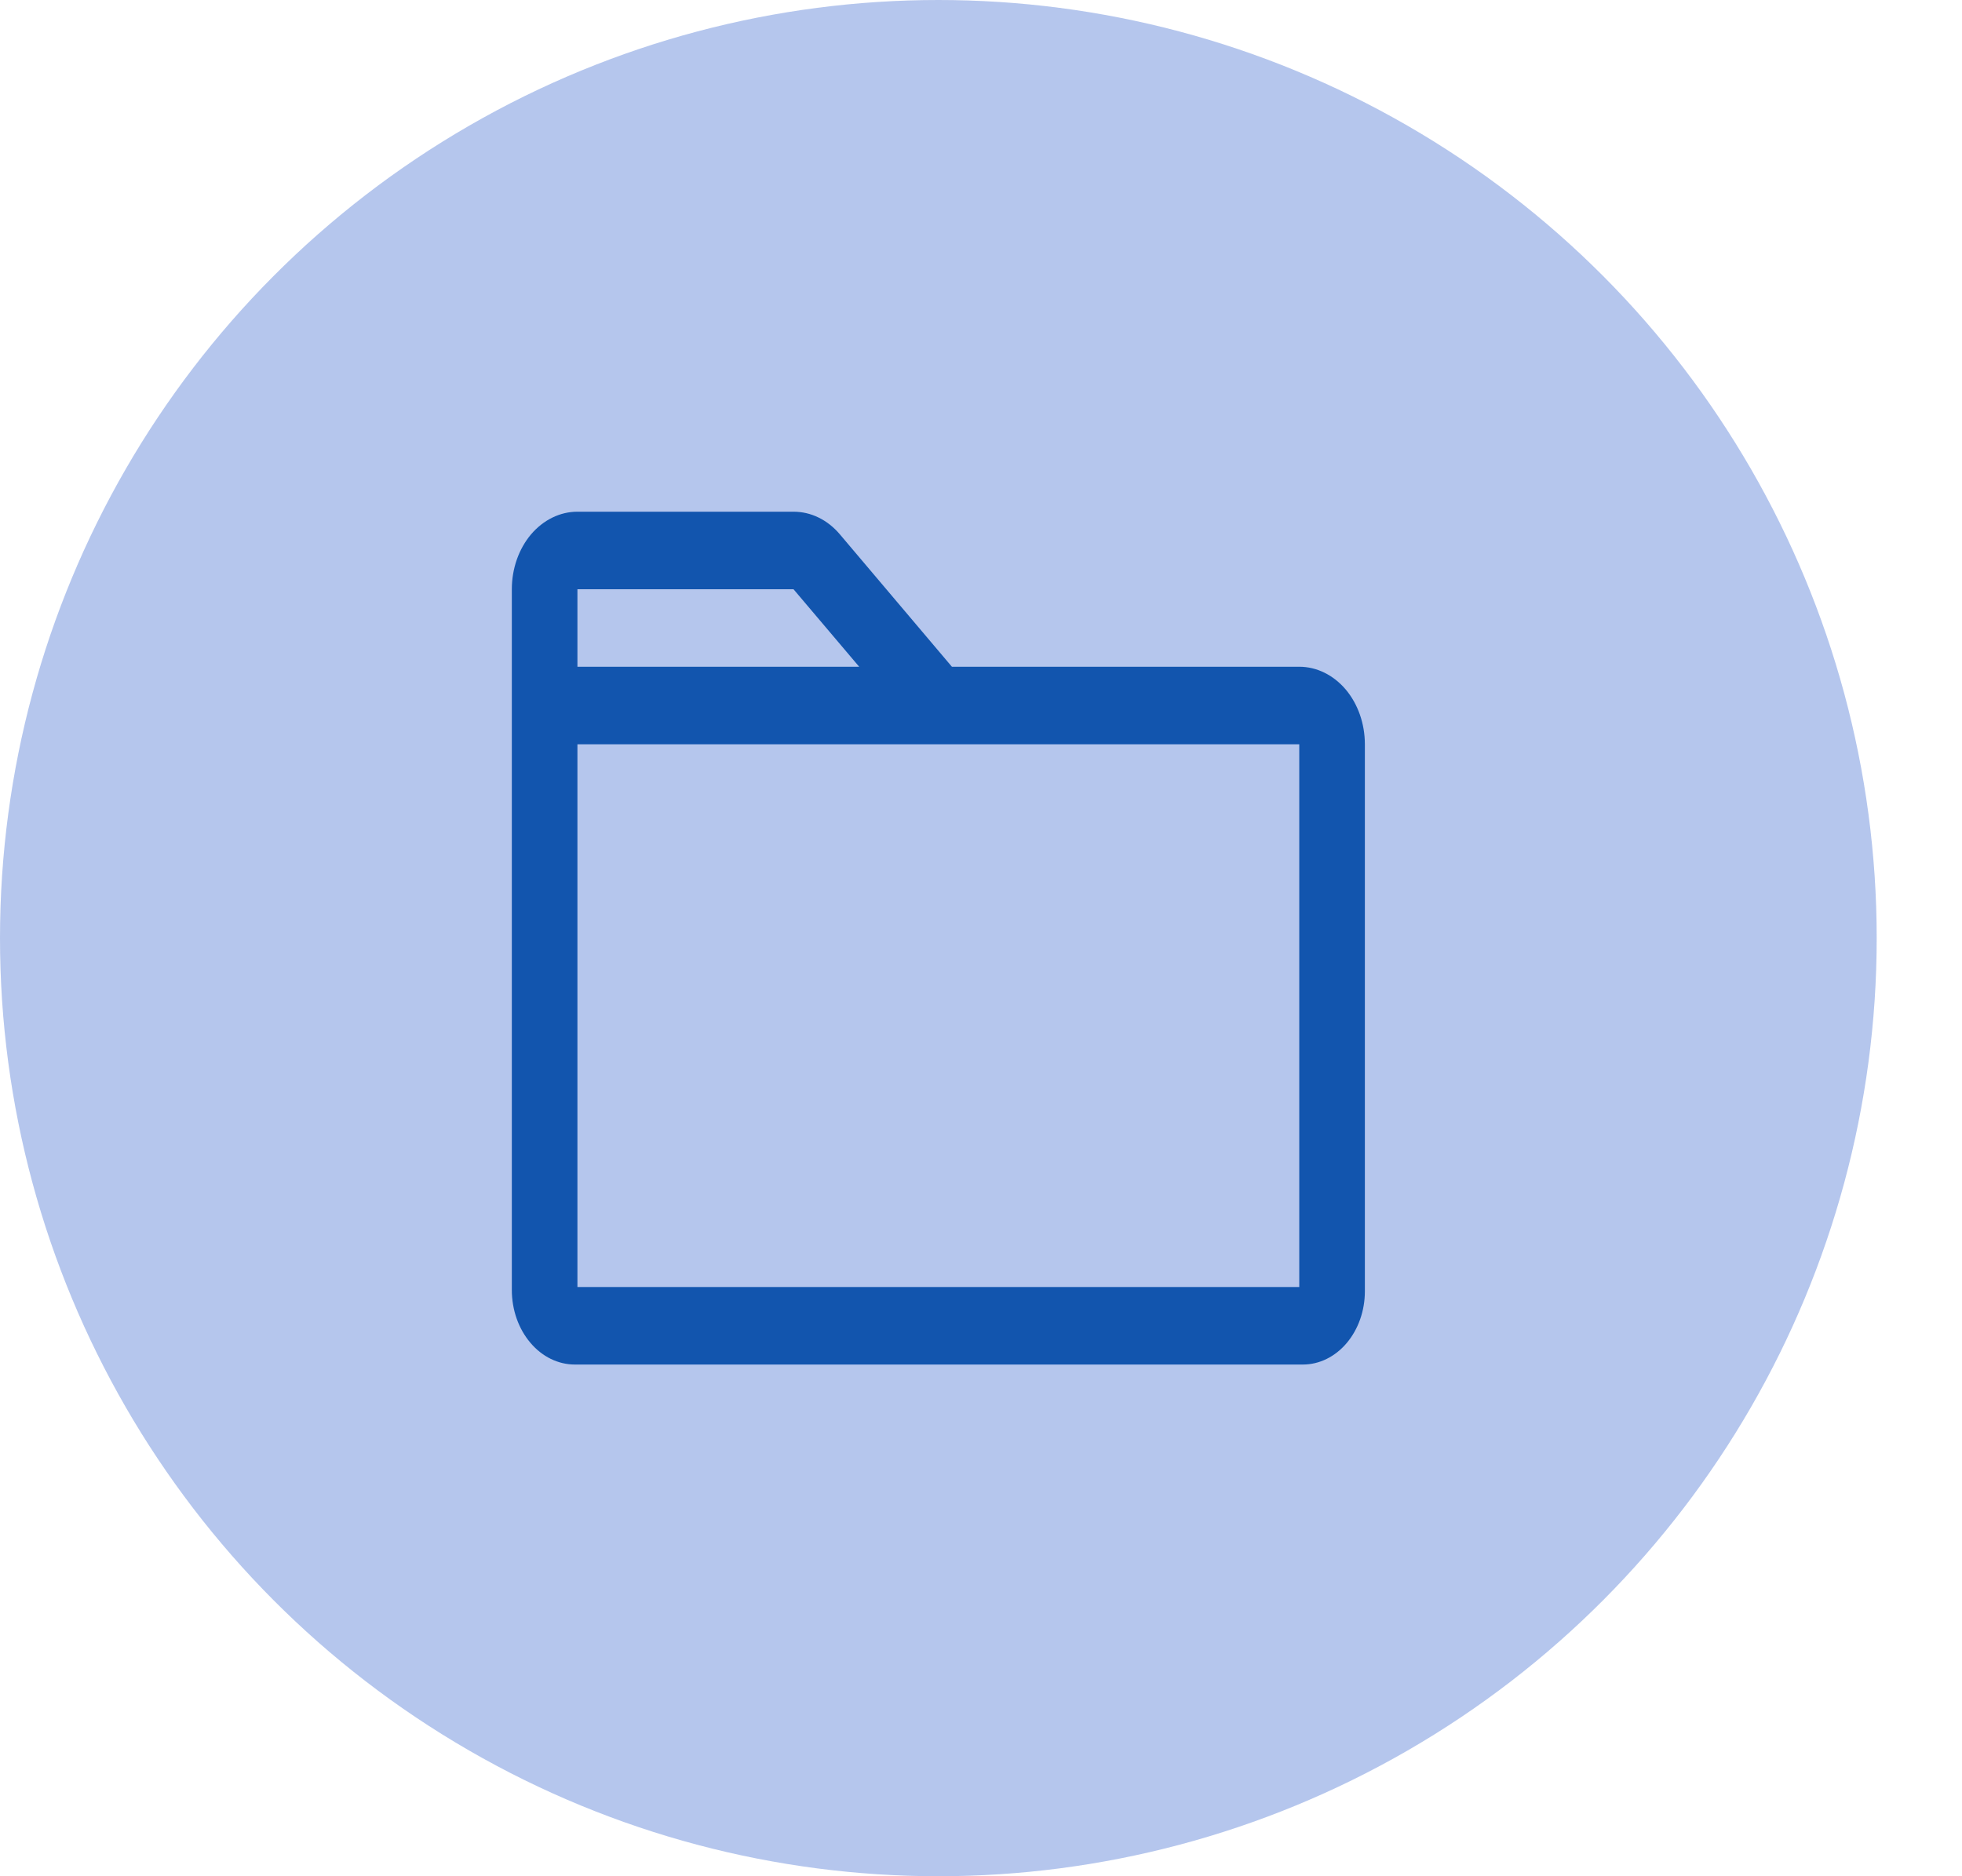 <svg width="23" height="22" viewBox="0 0 23 22" fill="none" xmlns="http://www.w3.org/2000/svg">
<path d="M15.231 7.818H11.159L9.846 6.266C9.775 6.182 9.69 6.114 9.597 6.069C9.504 6.023 9.403 6 9.302 6H6.769C6.565 6 6.37 6.096 6.225 6.266C6.081 6.437 6 6.668 6 6.909V15.126C6 15.358 6.078 15.58 6.217 15.744C6.355 15.908 6.543 16 6.739 16H15.274C15.466 16 15.651 15.909 15.787 15.748C15.923 15.587 16 15.369 16 15.142V8.727C16 8.486 15.919 8.255 15.775 8.084C15.63 7.914 15.435 7.818 15.231 7.818ZM6.769 6.909H9.302L10.072 7.818H6.769V6.909ZM15.231 15.091H6.769V8.727H15.231V15.091Z" fill="#004F9C"/>
<circle cx="11" cy="11" r="11" fill="#3361CD" fill-opacity="0.36"/>
</svg>
